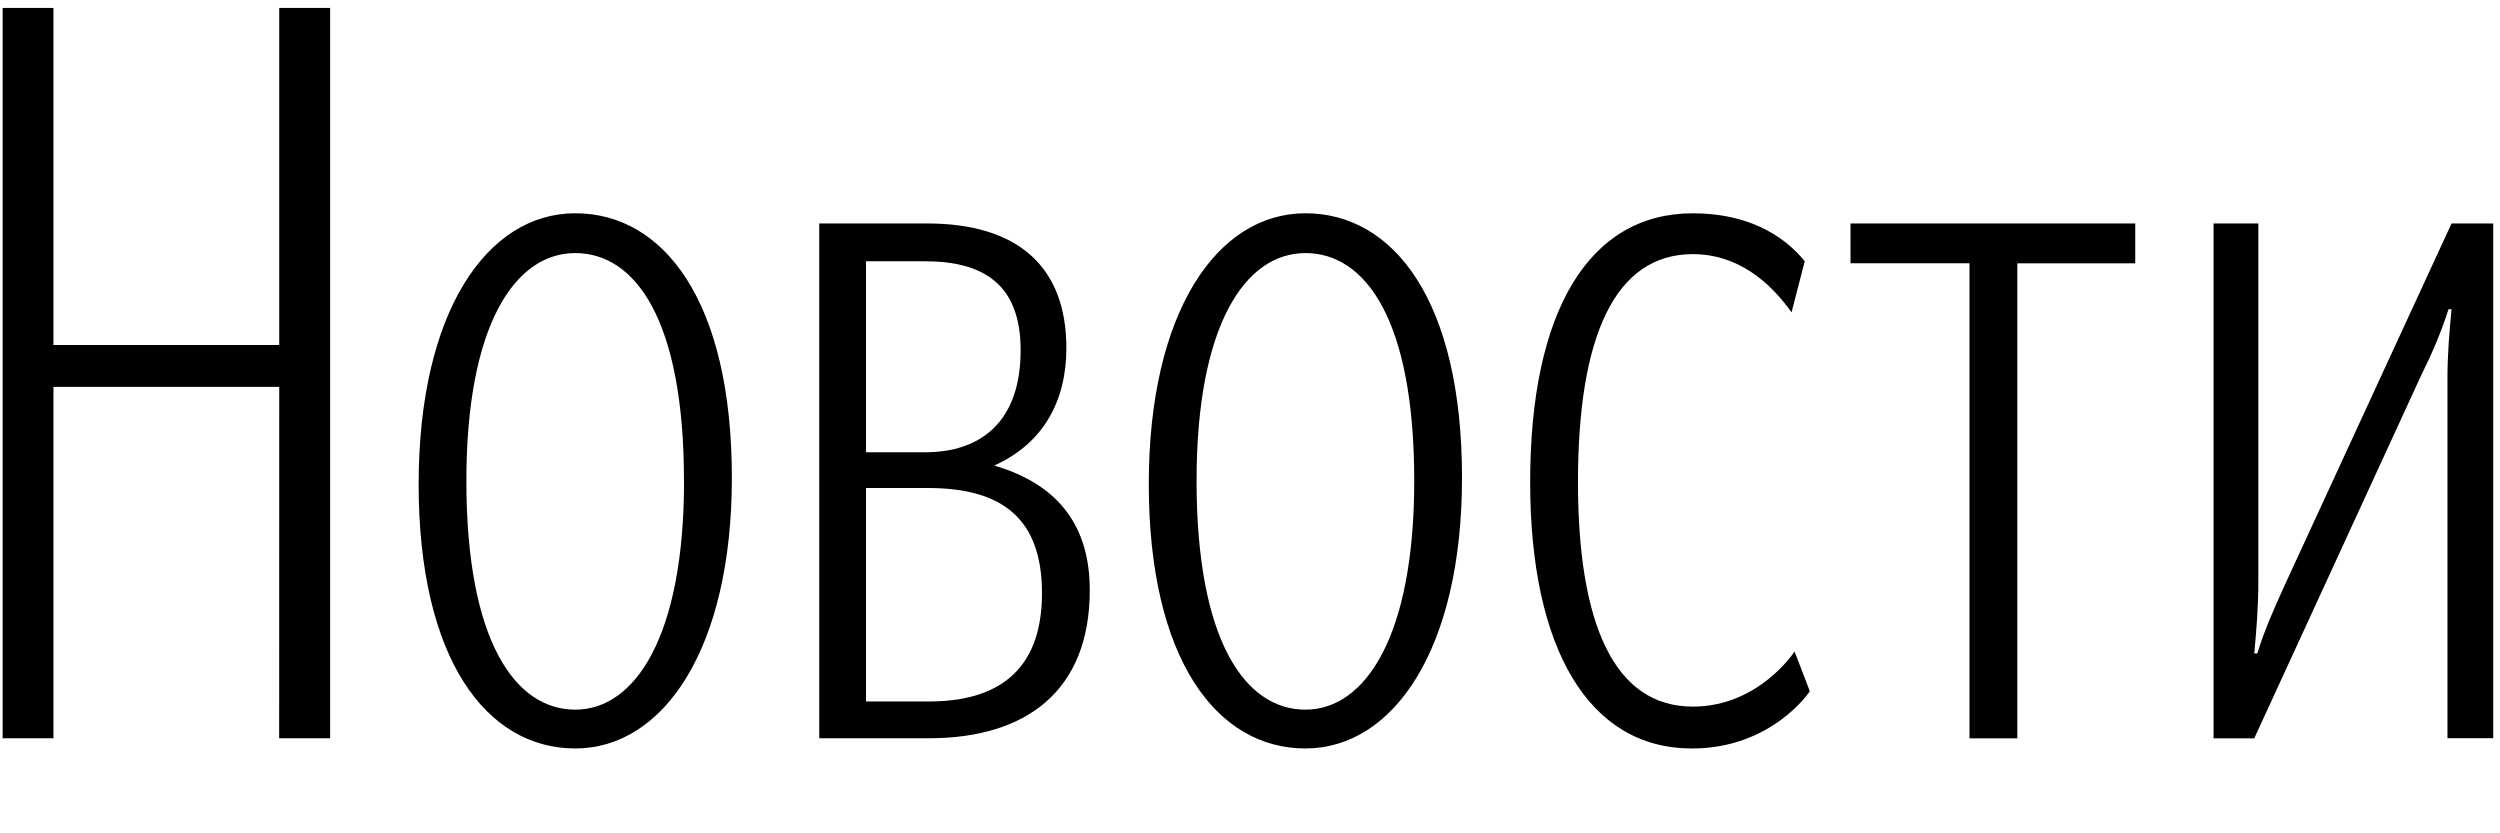 <svg width="78" height="26" viewBox="0 0 78 26" xmlns="http://www.w3.org/2000/svg"><g fill="#000" fill-rule="evenodd"><path d="M8.712 12.07H1.668v10.964H.082V.248h1.586v10.517h7.044V.248H10.3v22.786H8.71zM21.34 15.003c0-5.035-1.522-7.107-3.394-7.107s-3.395 2.23-3.395 7.107c0 5.003 1.524 7.138 3.396 7.138 1.872 0 3.395-2.293 3.395-7.137m-8.28.096c0-5.355 2.125-8.446 4.886-8.446 2.76 0 4.886 2.74 4.886 8.254 0 5.32-2.126 8.444-4.886 8.444-2.76 0-4.887-2.772-4.887-8.253M27.02 15.226v6.66h1.968c2.062 0 3.522-.892 3.522-3.378 0-2.326-1.237-3.282-3.554-3.282H27.02zm0-7.075v5.96h1.84c1.746 0 2.984-.955 2.984-3.186 0-2.04-1.143-2.773-2.983-2.773h-1.84zm-1.46 14.884V6.972h3.365c2.824 0 4.346 1.34 4.346 3.888 0 1.626-.696 2.964-2.25 3.665 2.06.606 2.98 1.944 2.98 3.888 0 3.155-1.998 4.62-5.012 4.62H25.56zM44.124 15.003c0-5.035-1.524-7.107-3.396-7.107-1.872 0-3.395 2.23-3.395 7.107 0 5.003 1.523 7.138 3.395 7.138s3.396-2.293 3.396-7.137m-8.282.096c0-5.355 2.126-8.446 4.886-8.446 2.76 0 4.887 2.74 4.887 8.254 0 5.32-2.126 8.444-4.887 8.444-2.76 0-4.886-2.772-4.886-8.253M55.99 20.325l.477 1.243s-1.175 1.785-3.68 1.785c-3.206 0-5.046-3.092-5.046-8.318 0-5.29 1.81-8.38 5.077-8.38 1.65 0 2.793.636 3.49 1.496l-.412 1.595c-.698-.988-1.713-1.817-3.078-1.817-2.443 0-3.585 2.582-3.585 7.107 0 4.398 1.11 7.01 3.585 7.01 2.063 0 3.173-1.72 3.173-1.72M62.94 8.215v14.82h-1.492V8.214h-3.712V6.972h8.884v1.243zM76.36 11.848c0-.828.065-1.53.128-2.2h-.095c-.222.702-.508 1.372-.857 2.073l-5.203 11.314h-1.27V6.972h1.397v11.154c0 .86-.064 1.562-.127 2.263h.095c.222-.734.54-1.435.857-2.137l5.203-11.28h1.3v16.06h-1.427V11.85z"/></g></svg>